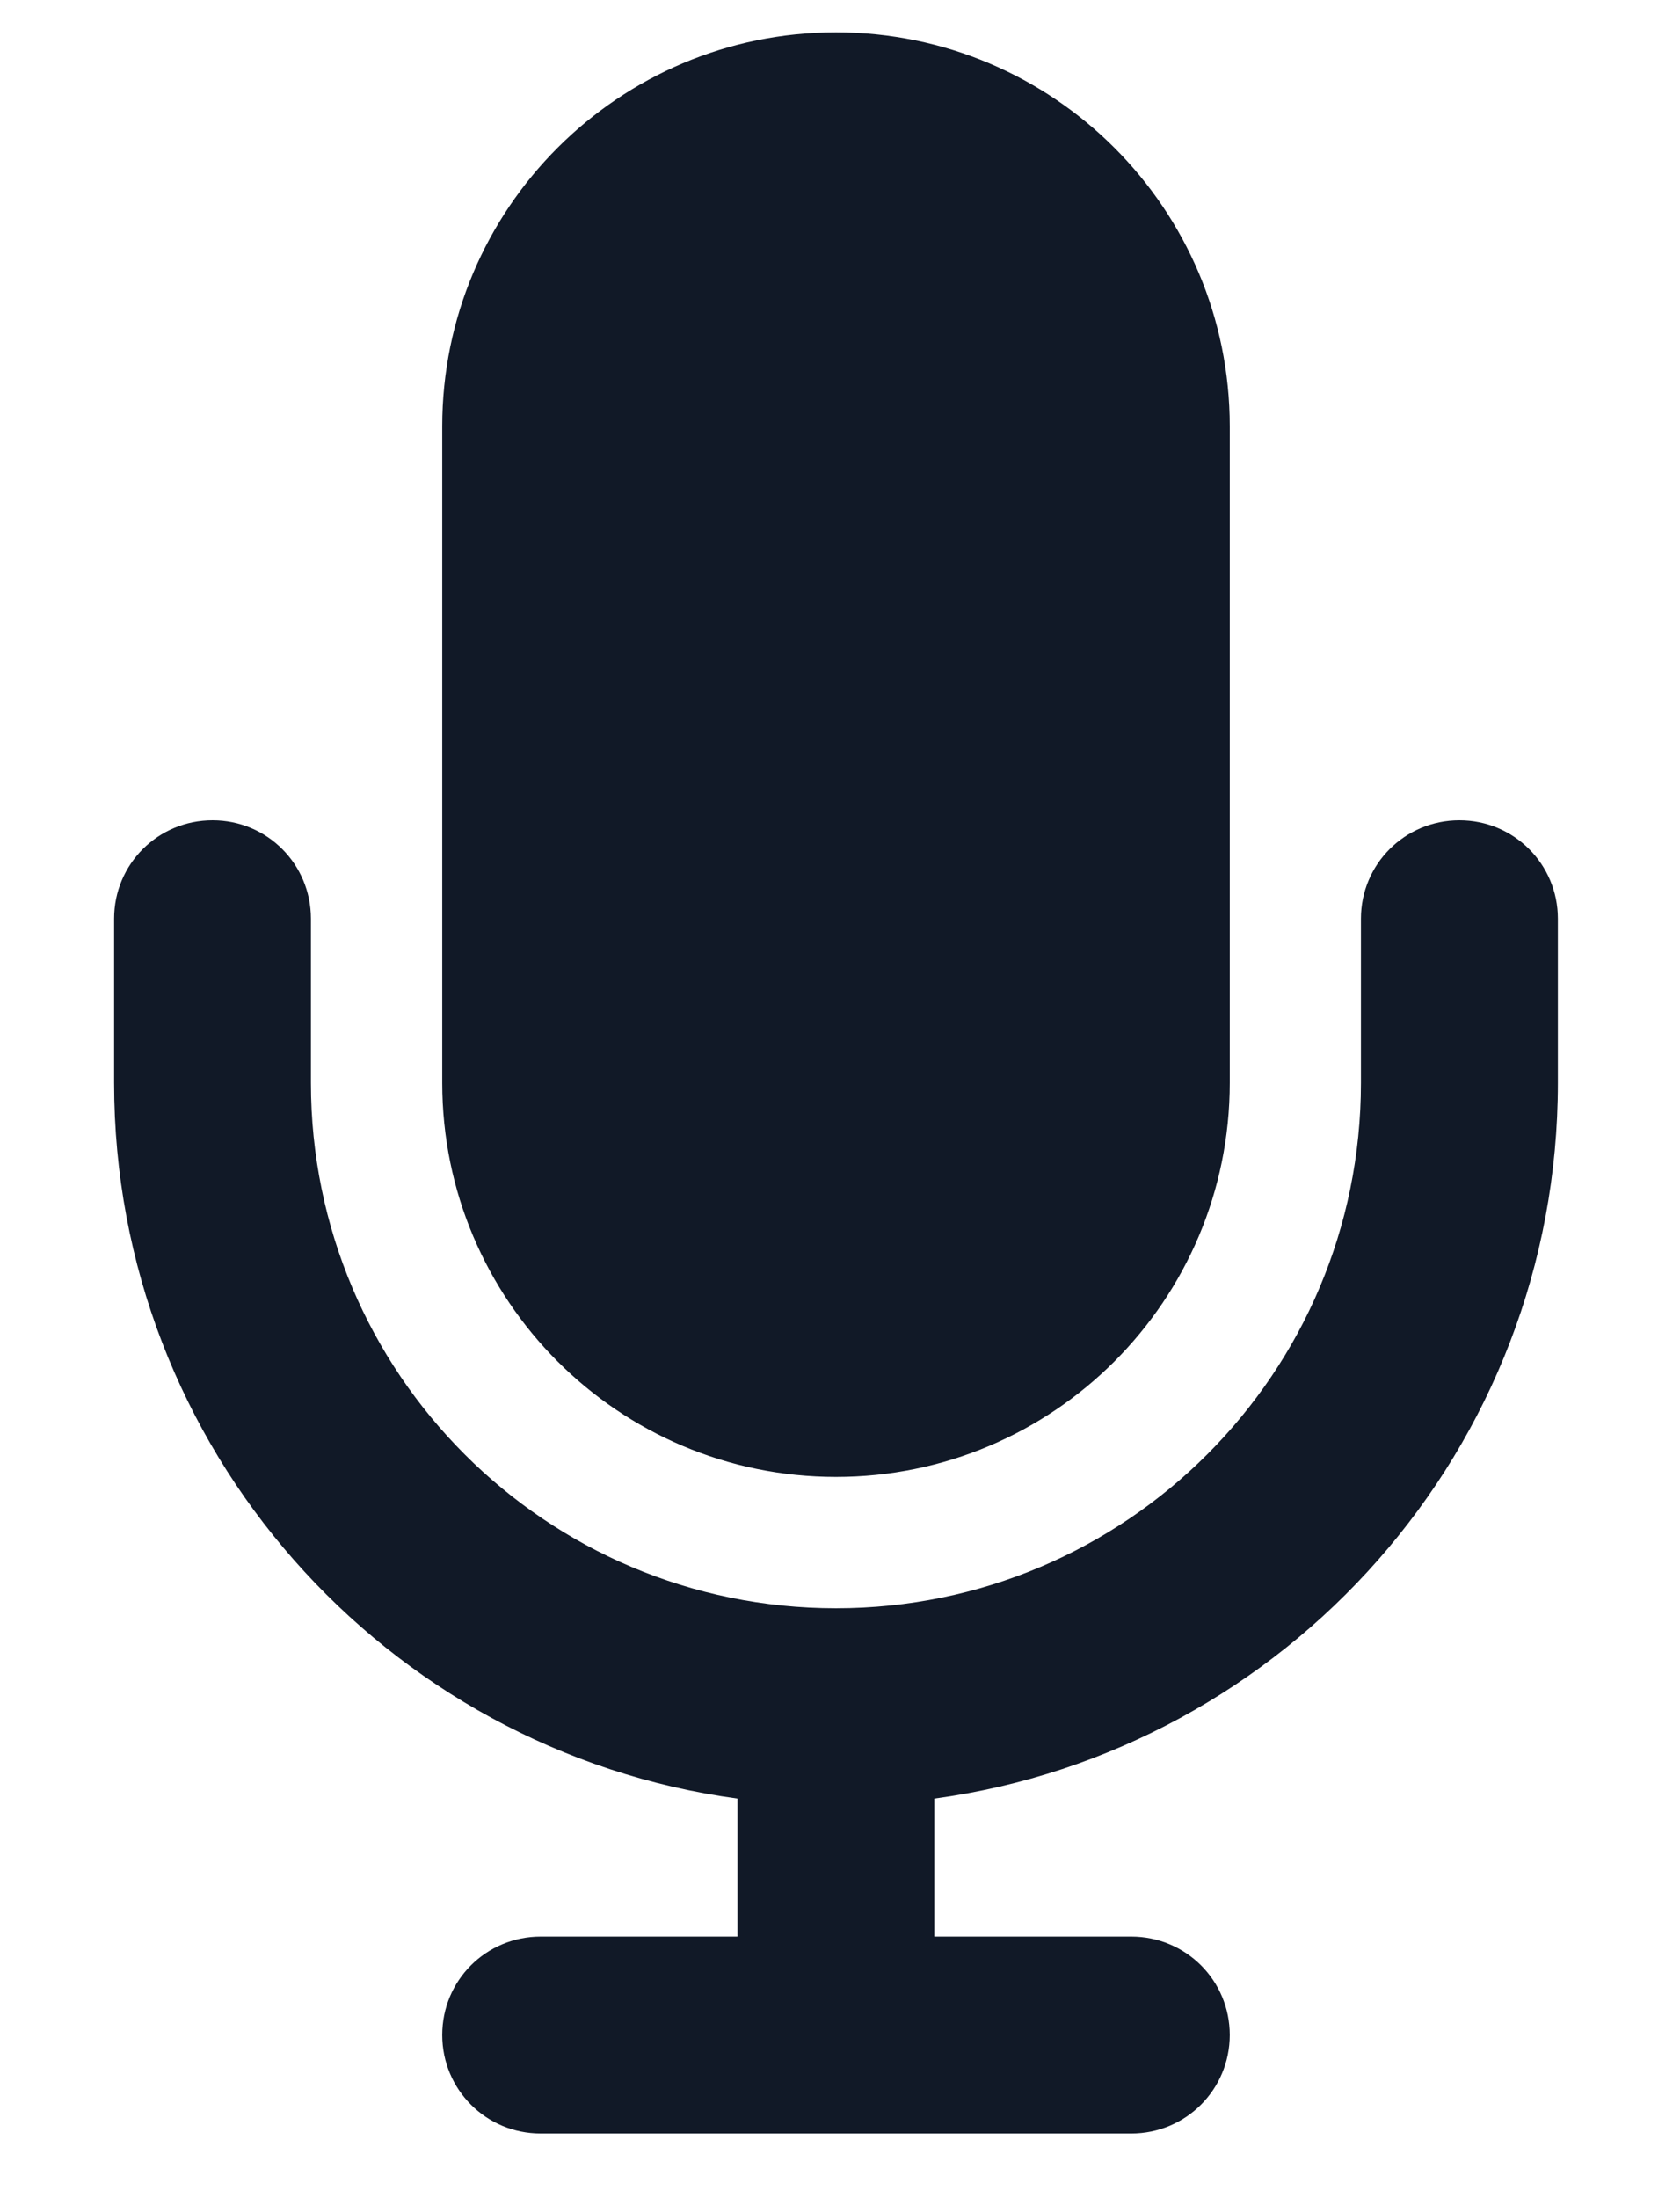 <svg width="13" height="17" viewBox="0 0 13 17" fill="none" xmlns="http://www.w3.org/2000/svg">
<path d="M6.469 0.25C4.787 0.25 3.422 1.615 3.422 3.297V8.375C3.422 10.057 4.787 11.422 6.469 11.422C8.151 11.422 9.516 10.057 9.516 8.375V3.297C9.516 1.615 8.151 0.25 6.469 0.25ZM2.406 7.105C2.406 6.683 2.067 6.344 1.645 6.344C1.222 6.344 0.883 6.683 0.883 7.105V8.375C0.883 11.203 2.984 13.539 5.707 13.91V14.977H4.184C3.761 14.977 3.422 15.316 3.422 15.738C3.422 16.16 3.761 16.5 4.184 16.5H6.469H8.754C9.176 16.5 9.516 16.16 9.516 15.738C9.516 15.316 9.176 14.977 8.754 14.977H7.23V13.91C9.954 13.539 12.055 11.203 12.055 8.375V7.105C12.055 6.683 11.715 6.344 11.293 6.344C10.871 6.344 10.531 6.683 10.531 7.105V8.375C10.531 10.619 8.713 12.438 6.469 12.438C4.225 12.438 2.406 10.619 2.406 8.375V7.105Z" fill="#111927"/>
</svg>
